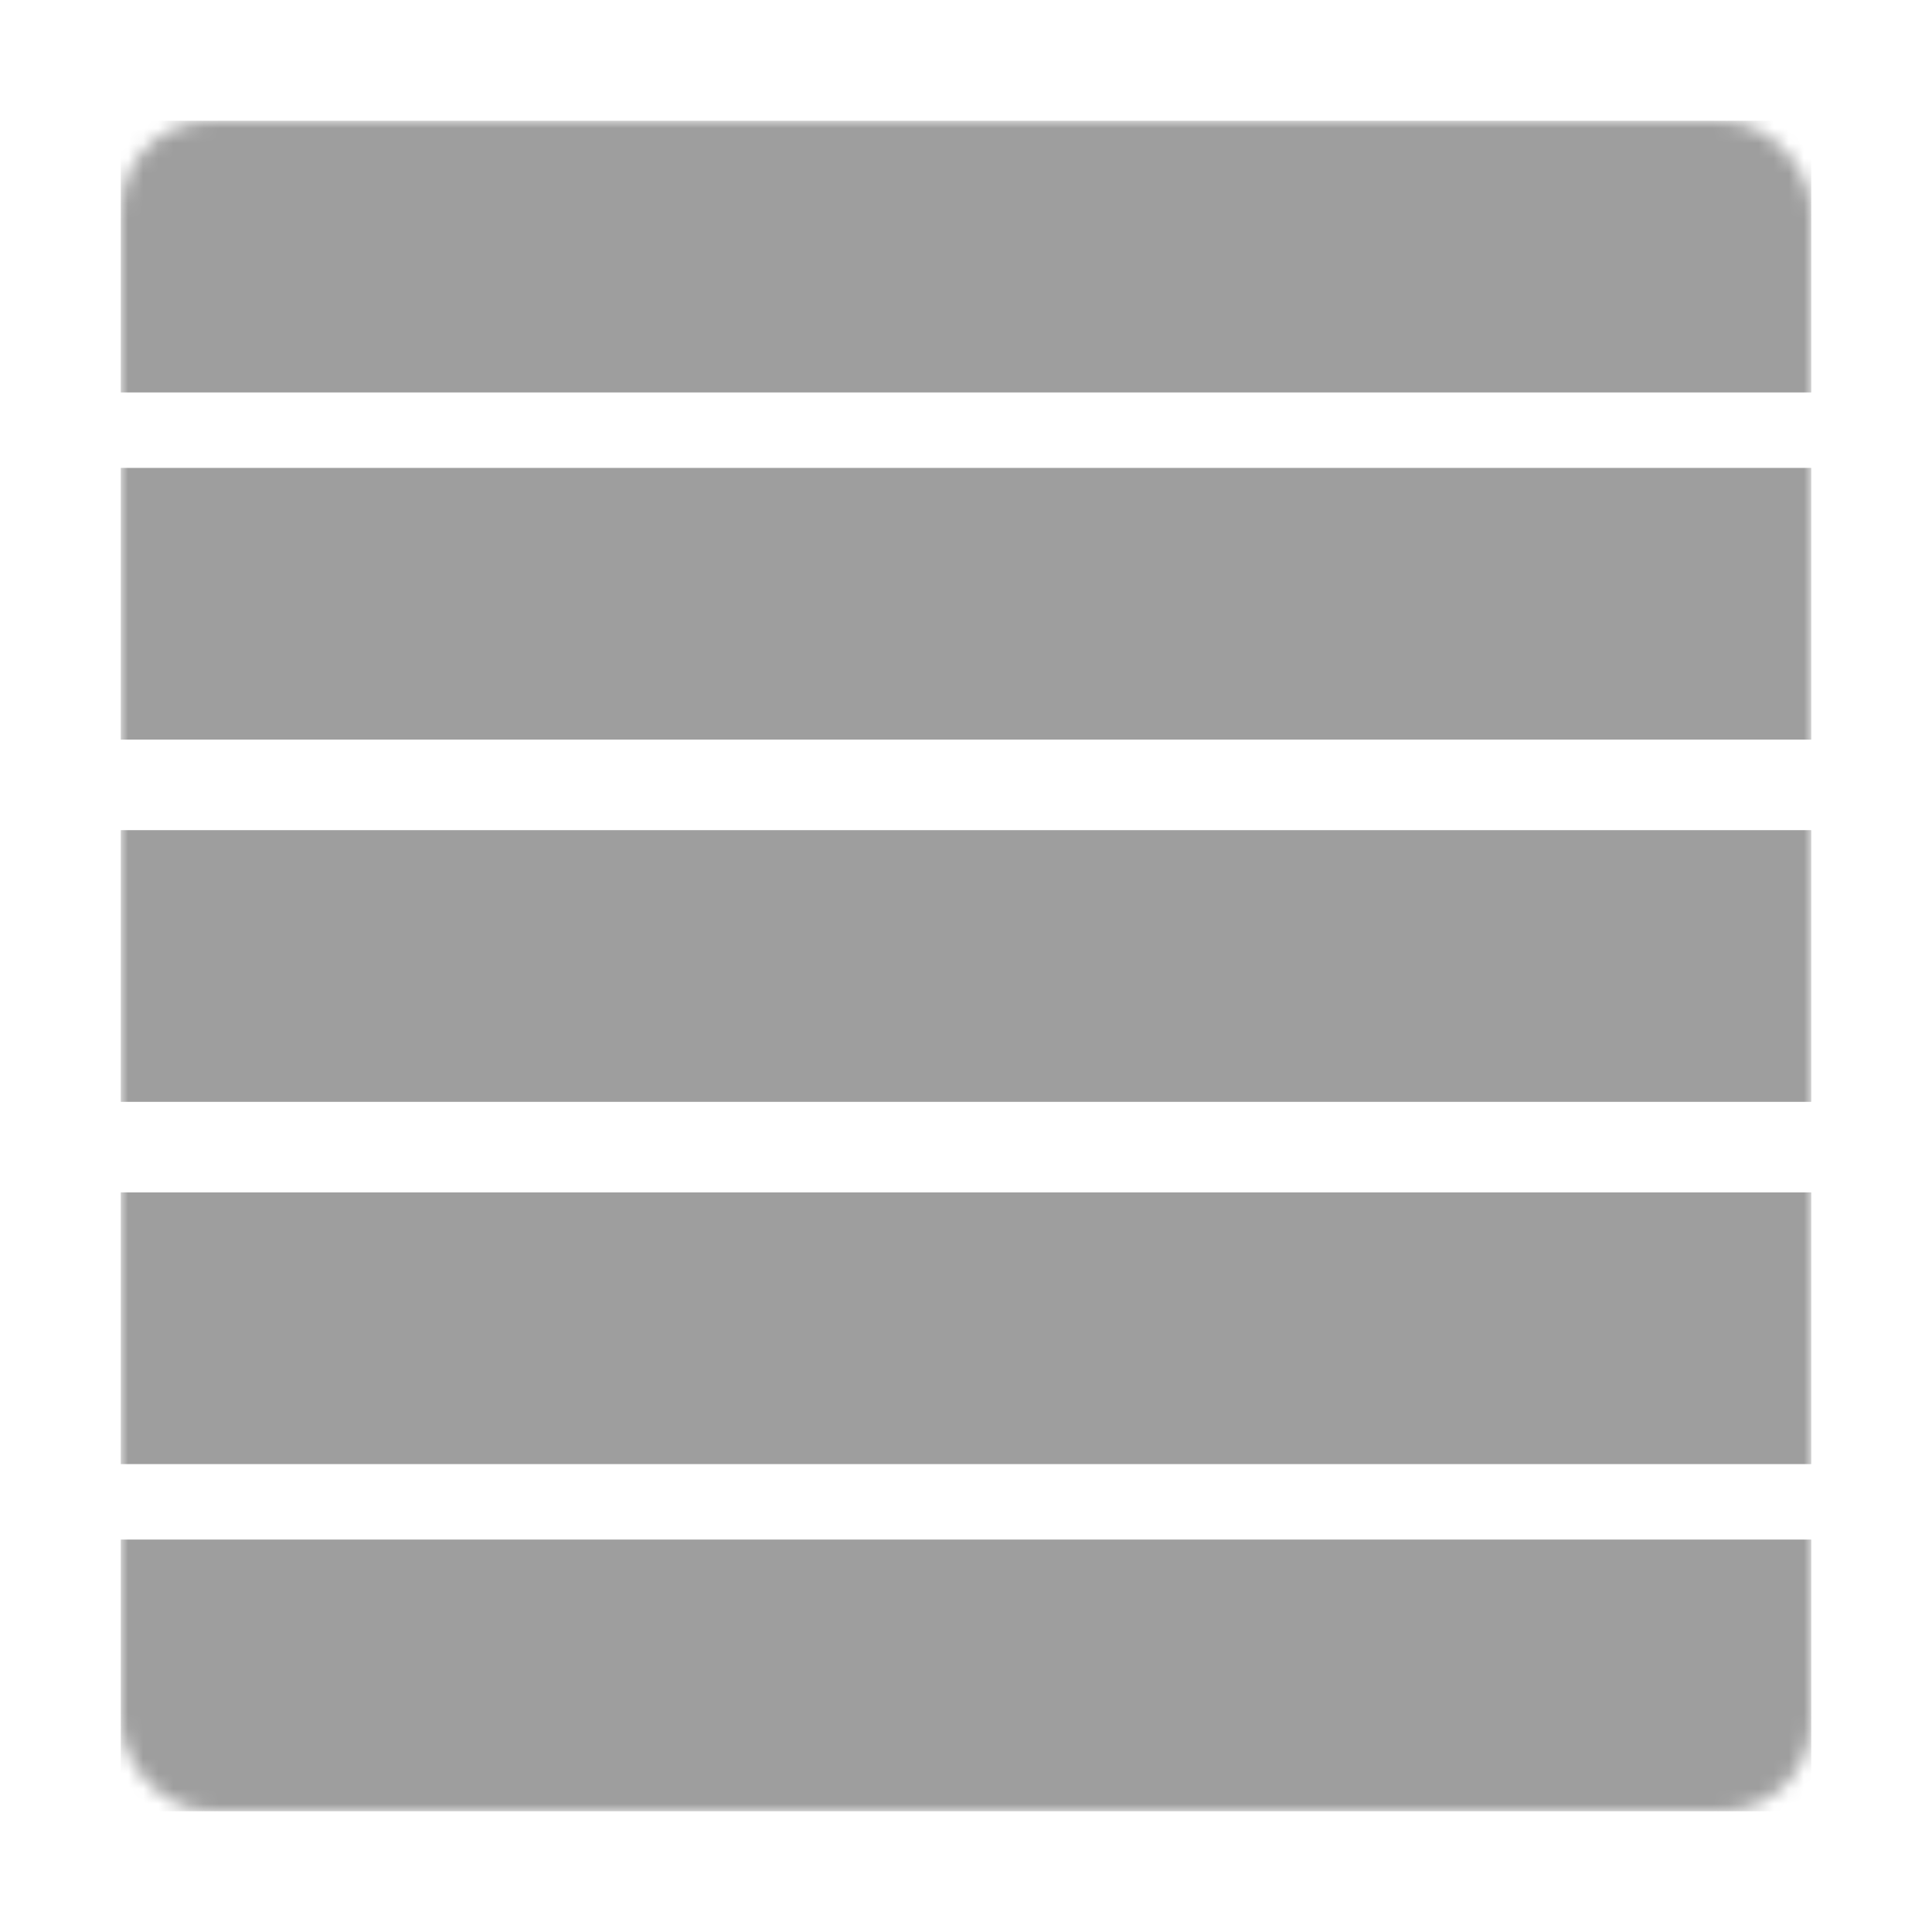 <svg width="128" height="128" viewBox="0 0 128 128" fill="none" xmlns="http://www.w3.org/2000/svg">
<rect width="128" height="128" fill="white"/>
<mask id="mask0_23:271" style="mask-type:alpha" maskUnits="userSpaceOnUse" x="8" y="8" width="112" height="112">
<rect x="8" y="8" width="112" height="112" rx="6" fill="black"/>
</mask>
<g mask="url(#mask0_23:271)">
<rect x="8" y="8" width="112" height="18" fill="#9E9E9E"/>
<rect x="8" y="31" width="112" height="18" fill="#9E9E9E"/>
<rect x="8" y="55" width="112" height="18" fill="#9E9E9E"/>
<rect x="8" y="79" width="112" height="18" fill="#9E9E9E"/>
<rect x="8" y="102" width="112" height="18" fill="#9E9E9E"/>
</g>
</svg>
